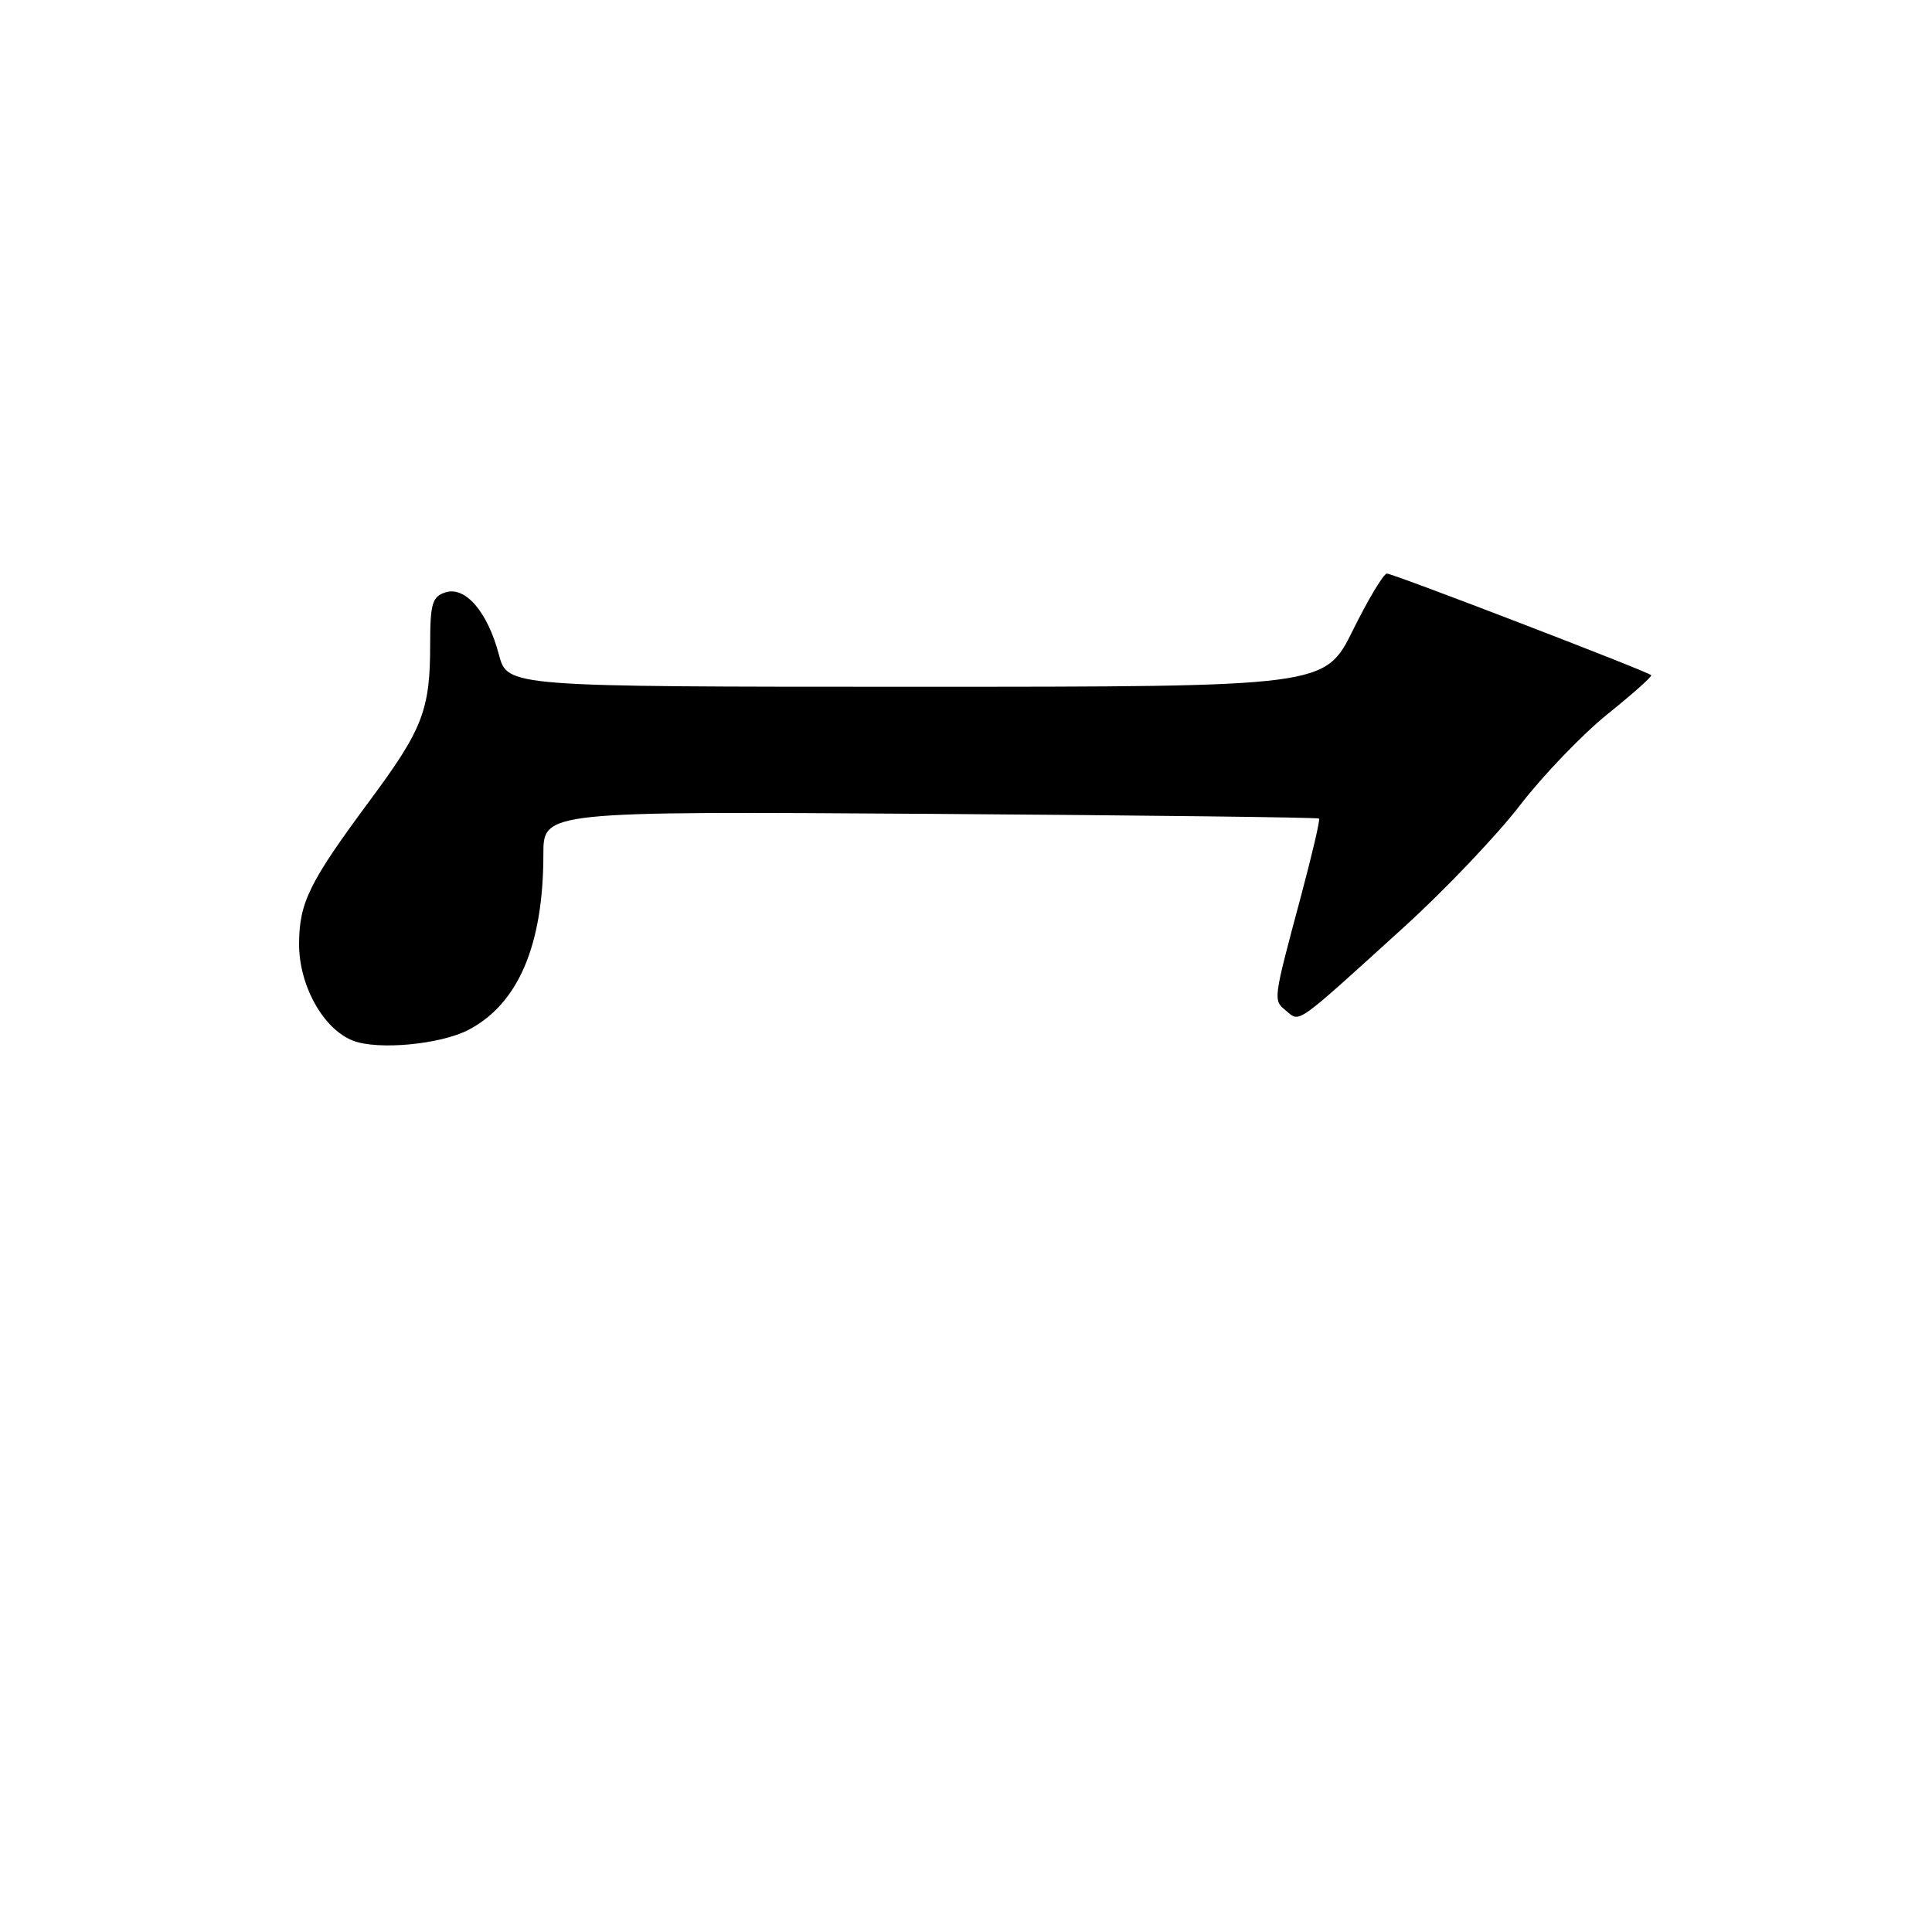 <?xml version="1.0" encoding="UTF-8" standalone="no"?>
<!DOCTYPE svg PUBLIC "-//W3C//DTD SVG 1.1//EN" "http://www.w3.org/Graphics/SVG/1.1/DTD/svg11.dtd" >
<svg xmlns="http://www.w3.org/2000/svg" xmlns:xlink="http://www.w3.org/1999/xlink" version="1.1" viewBox="0 0 256 256">
 <g >
 <path fill="currentColor"
d=" M 62.04 136.48 C 68.66 133.05 72.00 125.25 72.00 113.20 C 72.00 107.50 72.00 107.50 123.25 107.84 C 151.44 108.03 174.63 108.31 174.78 108.46 C 174.94 108.61 173.87 113.18 172.42 118.62 C 168.64 132.73 168.67 132.49 170.44 133.95 C 172.29 135.48 171.47 136.07 186.18 122.71 C 191.50 117.87 198.35 110.67 201.40 106.71 C 204.45 102.74 209.68 97.31 213.01 94.62 C 216.35 91.94 218.95 89.62 218.79 89.46 C 218.27 88.95 184.59 76.00 183.77 76.00 C 183.34 76.00 181.31 79.38 179.27 83.50 C 175.56 91.00 175.56 91.00 121.40 91.00 C 67.24 91.00 67.24 91.00 66.11 86.75 C 64.61 81.08 61.67 77.65 59.03 78.49 C 57.28 79.05 57.00 79.98 57.00 85.32 C 57.00 94.08 56.03 96.60 49.05 106.01 C 40.98 116.90 39.65 119.58 39.63 125.07 C 39.61 130.59 42.85 136.39 46.79 137.90 C 50.09 139.17 58.32 138.40 62.04 136.48 Z "/>
</g>
</svg>